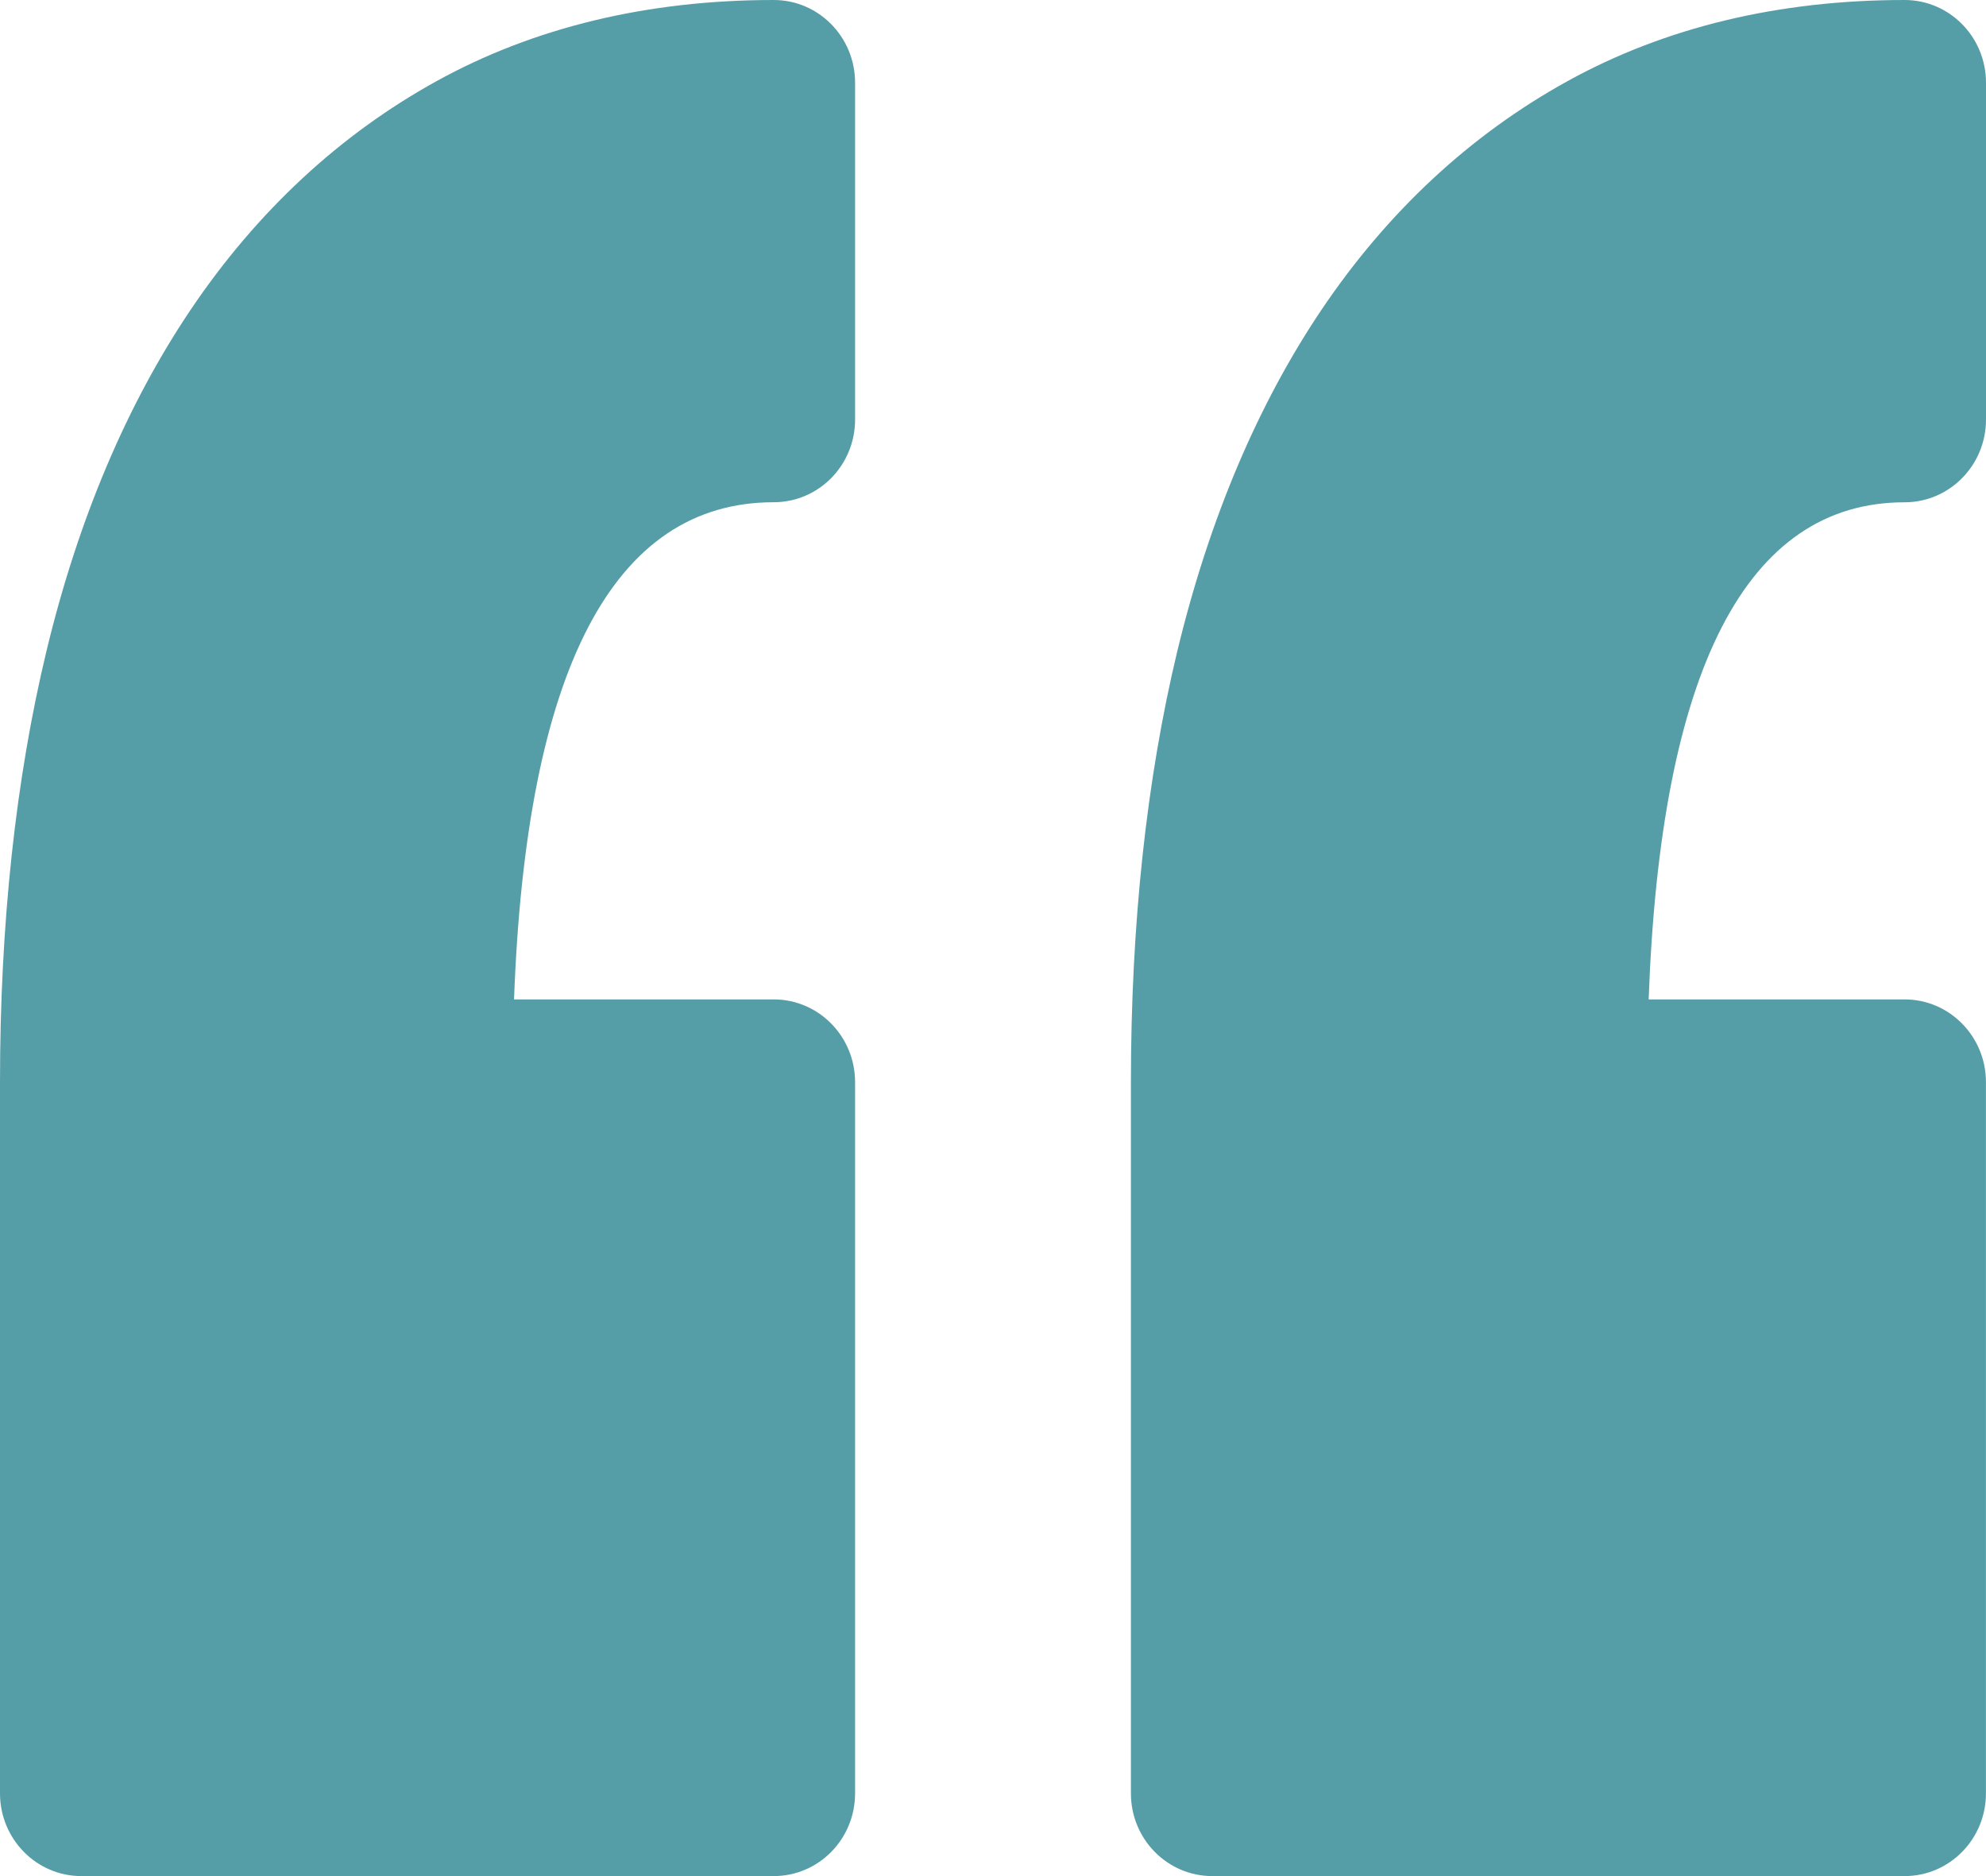 <svg width="36" height="34" viewBox="0 0 36 34" fill="none" xmlns="http://www.w3.org/2000/svg">
<path d="M15.5 1.499V7.604C15.5 8.432 14.84 9.102 14.025 9.102C11.118 9.102 9.537 12.132 9.318 18.112H14.025C14.84 18.112 15.5 18.784 15.5 19.611V32.501C15.5 33.329 14.84 34 14.025 34H1.475C0.66 34 0 33.328 0 32.501V19.611C0 16.745 0.284 14.114 0.844 11.792C1.418 9.41 2.3 7.328 3.463 5.603C4.66 3.83 6.158 2.439 7.914 1.47C9.682 0.495 11.739 0 14.025 0C14.84 0 15.5 0.671 15.5 1.499ZM34.525 9.103C35.339 9.103 36 8.431 36 7.604V1.499C36 0.671 35.339 0 34.525 0C32.239 0 30.182 0.495 28.415 1.47C26.658 2.439 25.159 3.83 23.962 5.603C22.799 7.328 21.918 9.411 21.343 11.792C20.784 14.116 20.5 16.746 20.5 19.611V32.502C20.5 33.329 21.16 34 21.975 34H34.525C35.339 34 35.999 33.328 35.999 32.502V19.611C35.999 18.784 35.339 18.112 34.525 18.112H29.885C30.101 12.132 31.659 9.103 34.525 9.103Z" fill="#559EA8"/>
</svg>
